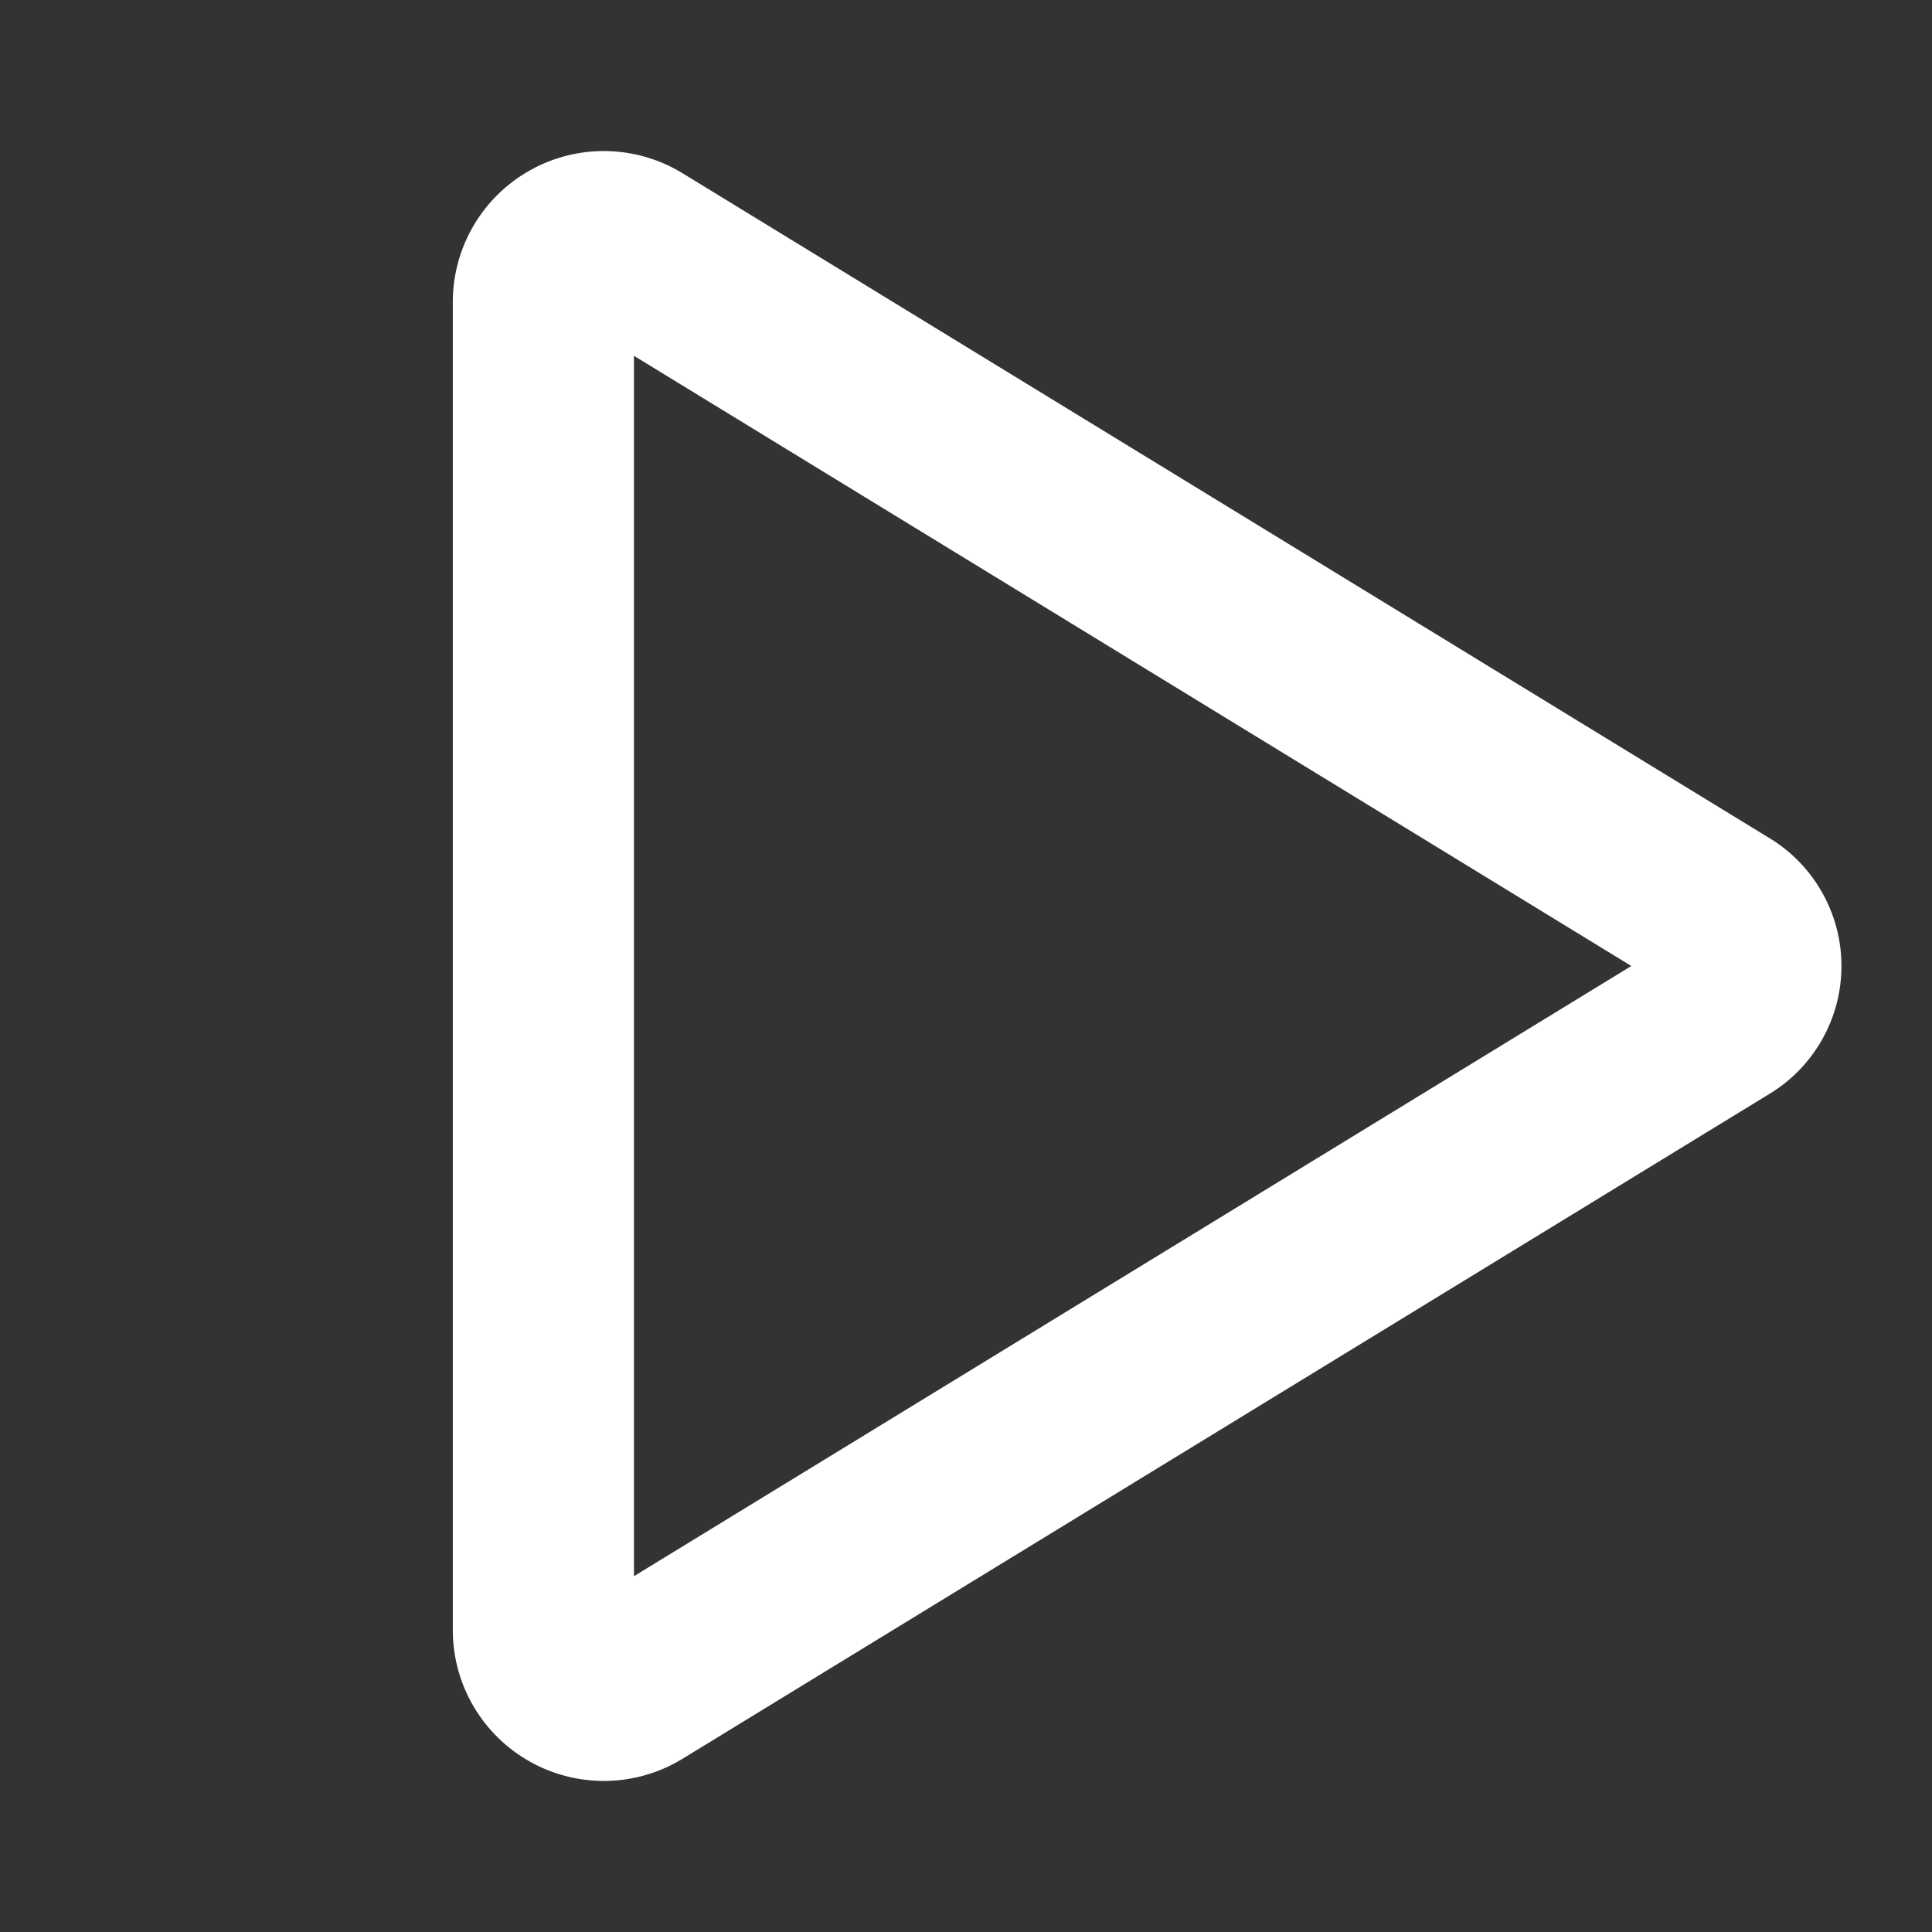 <svg width="30" height="30" viewBox="0 0 30 30" fill="none" xmlns="http://www.w3.org/2000/svg">
<rect x="0" y="0" width="30" height="30" fill="#333333" stroke="none"/>
<path d="M27.479 13.016L10.595 2.688C10.241 2.472 9.836 2.354 9.421 2.346C9.007 2.338 8.597 2.44 8.235 2.642C7.873 2.843 7.57 3.138 7.359 3.494C7.147 3.851 7.034 4.258 7.031 4.672V25.328C7.034 25.742 7.147 26.149 7.359 26.506C7.57 26.862 7.873 27.157 8.235 27.358C8.597 27.56 9.007 27.662 9.421 27.654C9.836 27.646 10.241 27.528 10.595 27.312L27.479 16.984C27.82 16.777 28.101 16.485 28.296 16.138C28.492 15.79 28.594 15.399 28.594 15C28.594 14.601 28.492 14.21 28.296 13.862C28.101 13.515 27.82 13.223 27.479 13.016ZM9.844 24.475V5.525L25.331 15L9.844 24.475Z" fill="white"/>
</svg>
